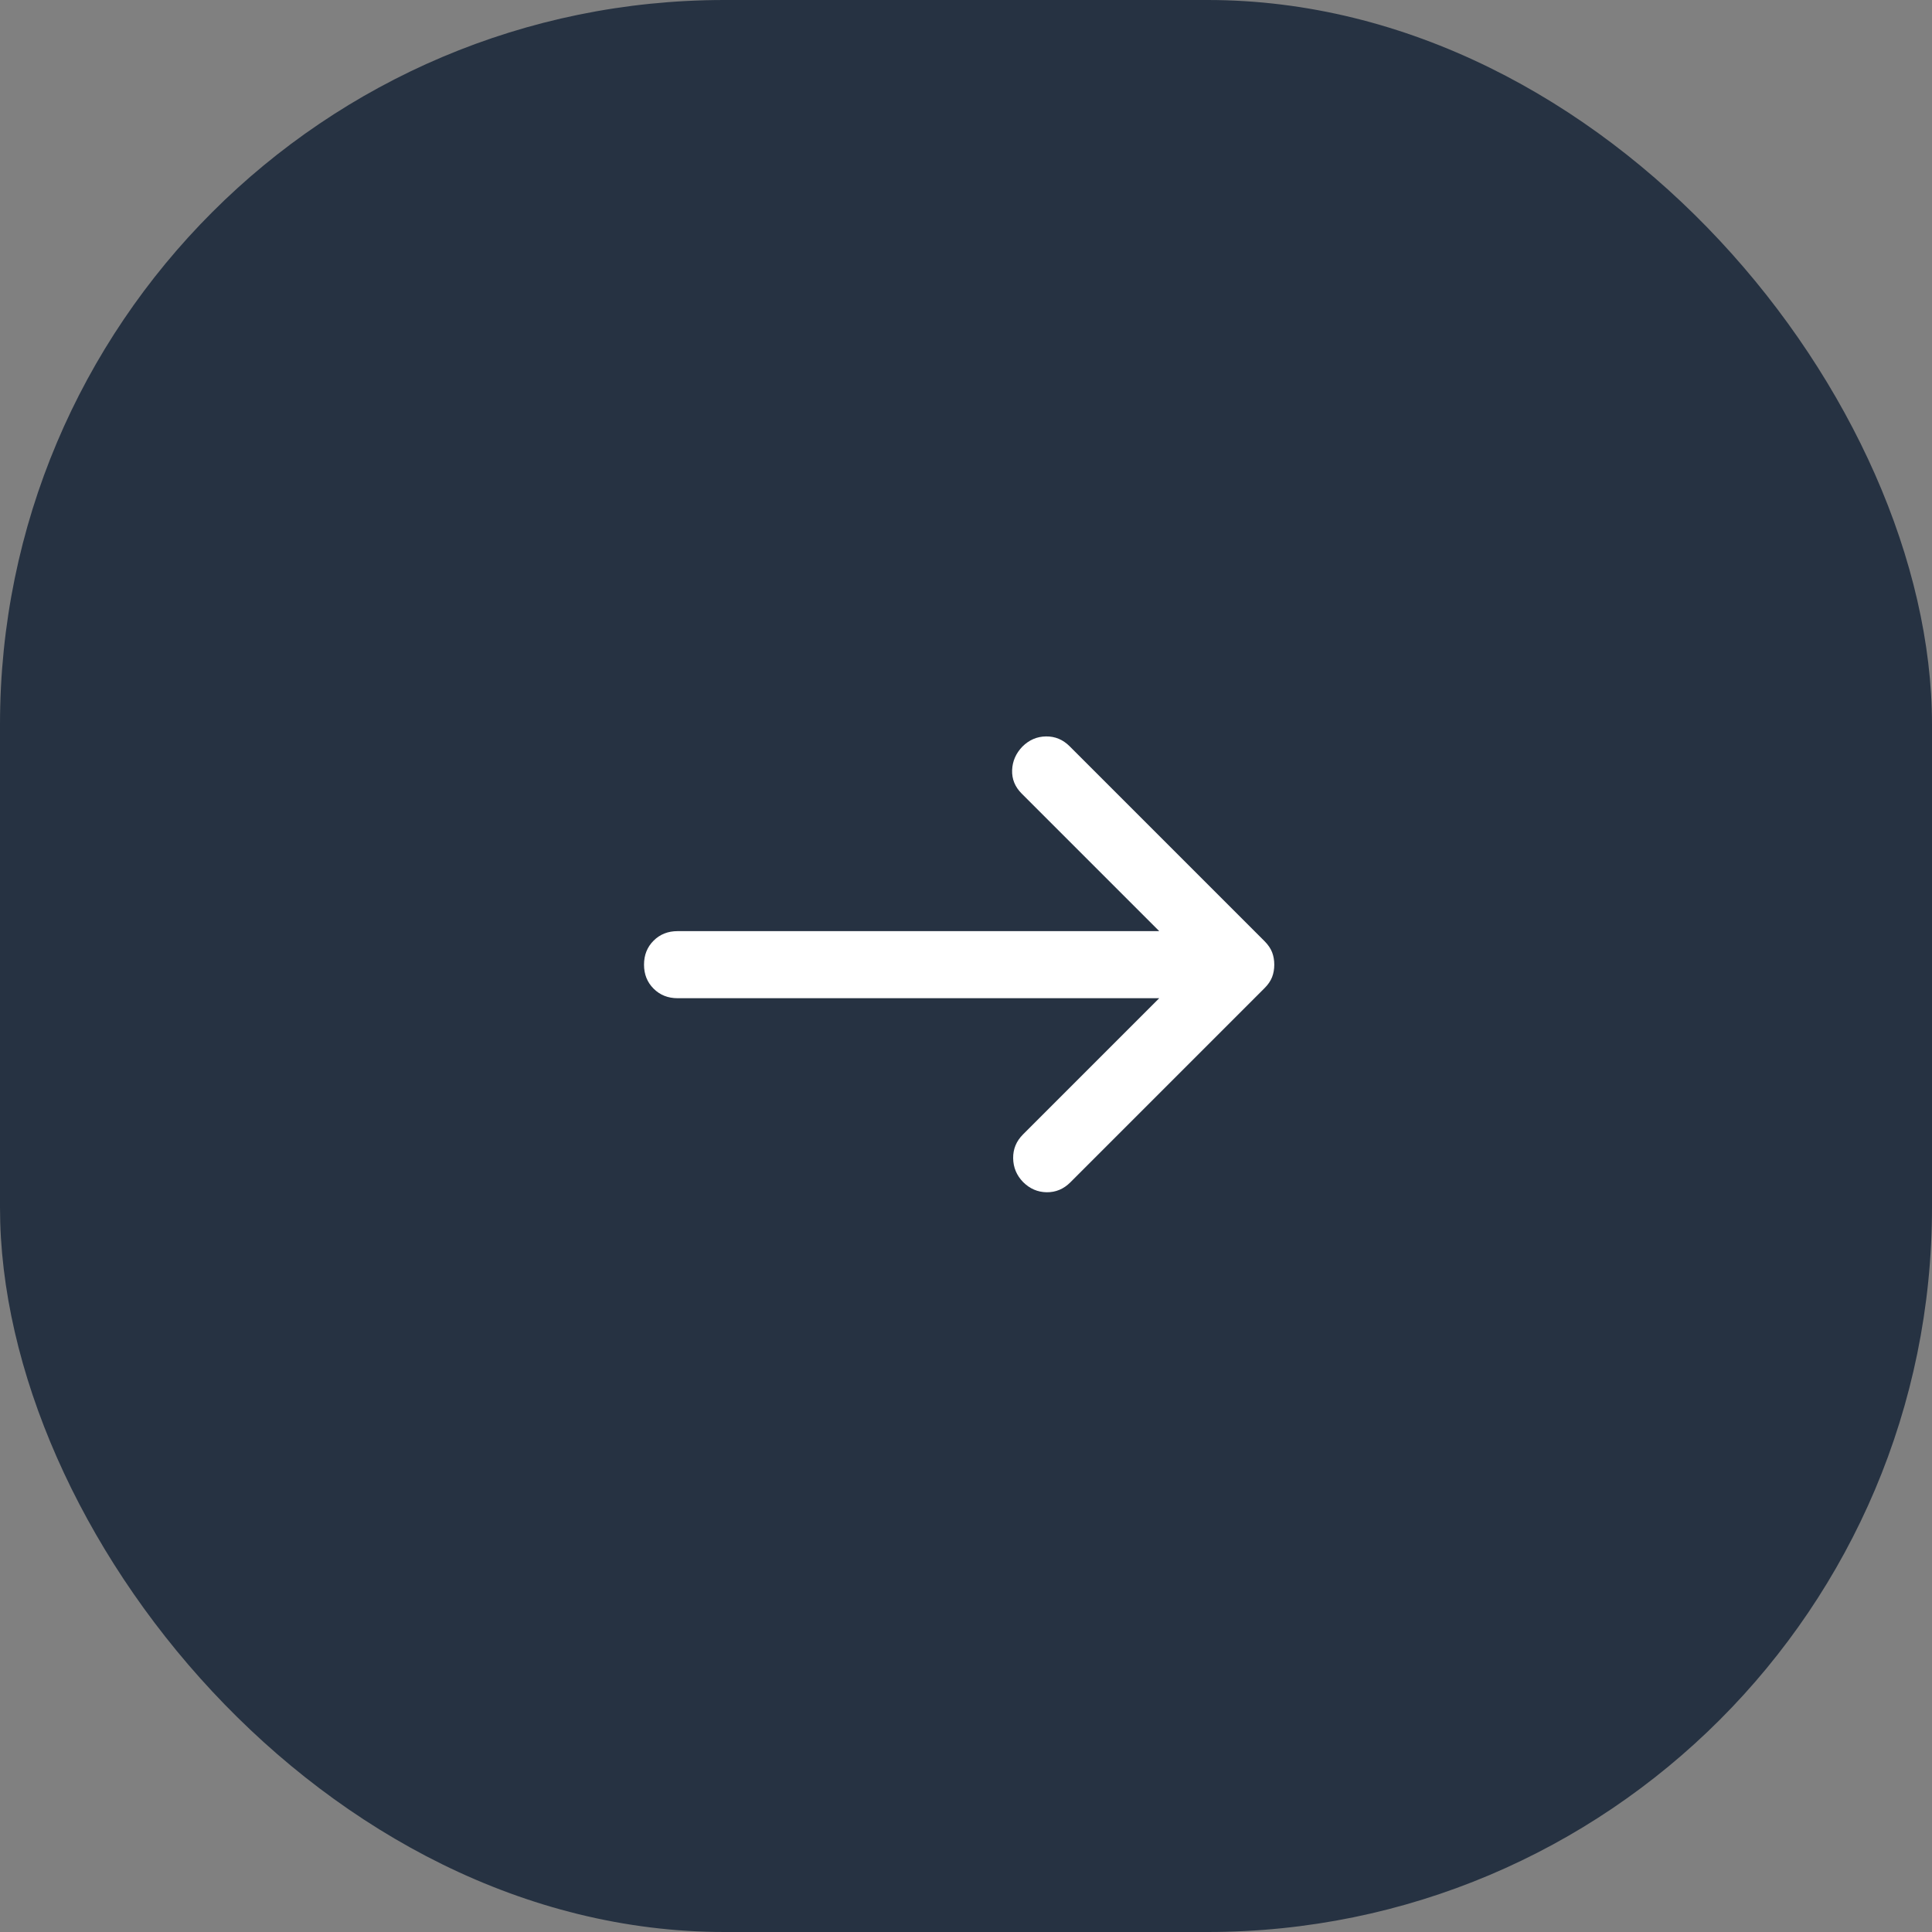 <svg width="64" height="64" viewBox="0 0 64 64" fill="none" xmlns="http://www.w3.org/2000/svg">
<rect x="0" y="0" width="64" height="64" fill="#808080" stroke="none"/>
<rect width="64" height="64" rx="24" fill="#263242"/>
<mask id="mask0_4138_259" style="mask-type:alpha" maskUnits="userSpaceOnUse" x="16" y="16" width="32" height="32">
<rect x="16" y="16" width="32" height="32" fill="#D9D9D9"/>
</mask>
<g mask="url(#mask0_4138_259)">
<path d="M38.401 33.067H22.445C22.127 33.067 21.862 32.961 21.651 32.75C21.439 32.539 21.334 32.274 21.334 31.956C21.334 31.637 21.439 31.372 21.651 31.161C21.862 30.95 22.127 30.845 22.445 30.845H38.401L33.845 26.289C33.623 26.067 33.517 25.808 33.528 25.511C33.539 25.215 33.653 24.956 33.867 24.733C34.09 24.511 34.351 24.398 34.651 24.395C34.951 24.391 35.212 24.5 35.434 24.722L41.89 31.178C42.008 31.297 42.091 31.419 42.14 31.545C42.188 31.671 42.212 31.808 42.212 31.956C42.212 32.104 42.188 32.241 42.14 32.367C42.091 32.493 42.008 32.615 41.89 32.733L35.456 39.167C35.234 39.389 34.973 39.498 34.673 39.495C34.373 39.491 34.112 39.378 33.89 39.156C33.675 38.934 33.566 38.671 33.562 38.367C33.558 38.063 33.667 37.8 33.89 37.578L38.401 33.067Z" fill="white"/>
</g>
</svg>
